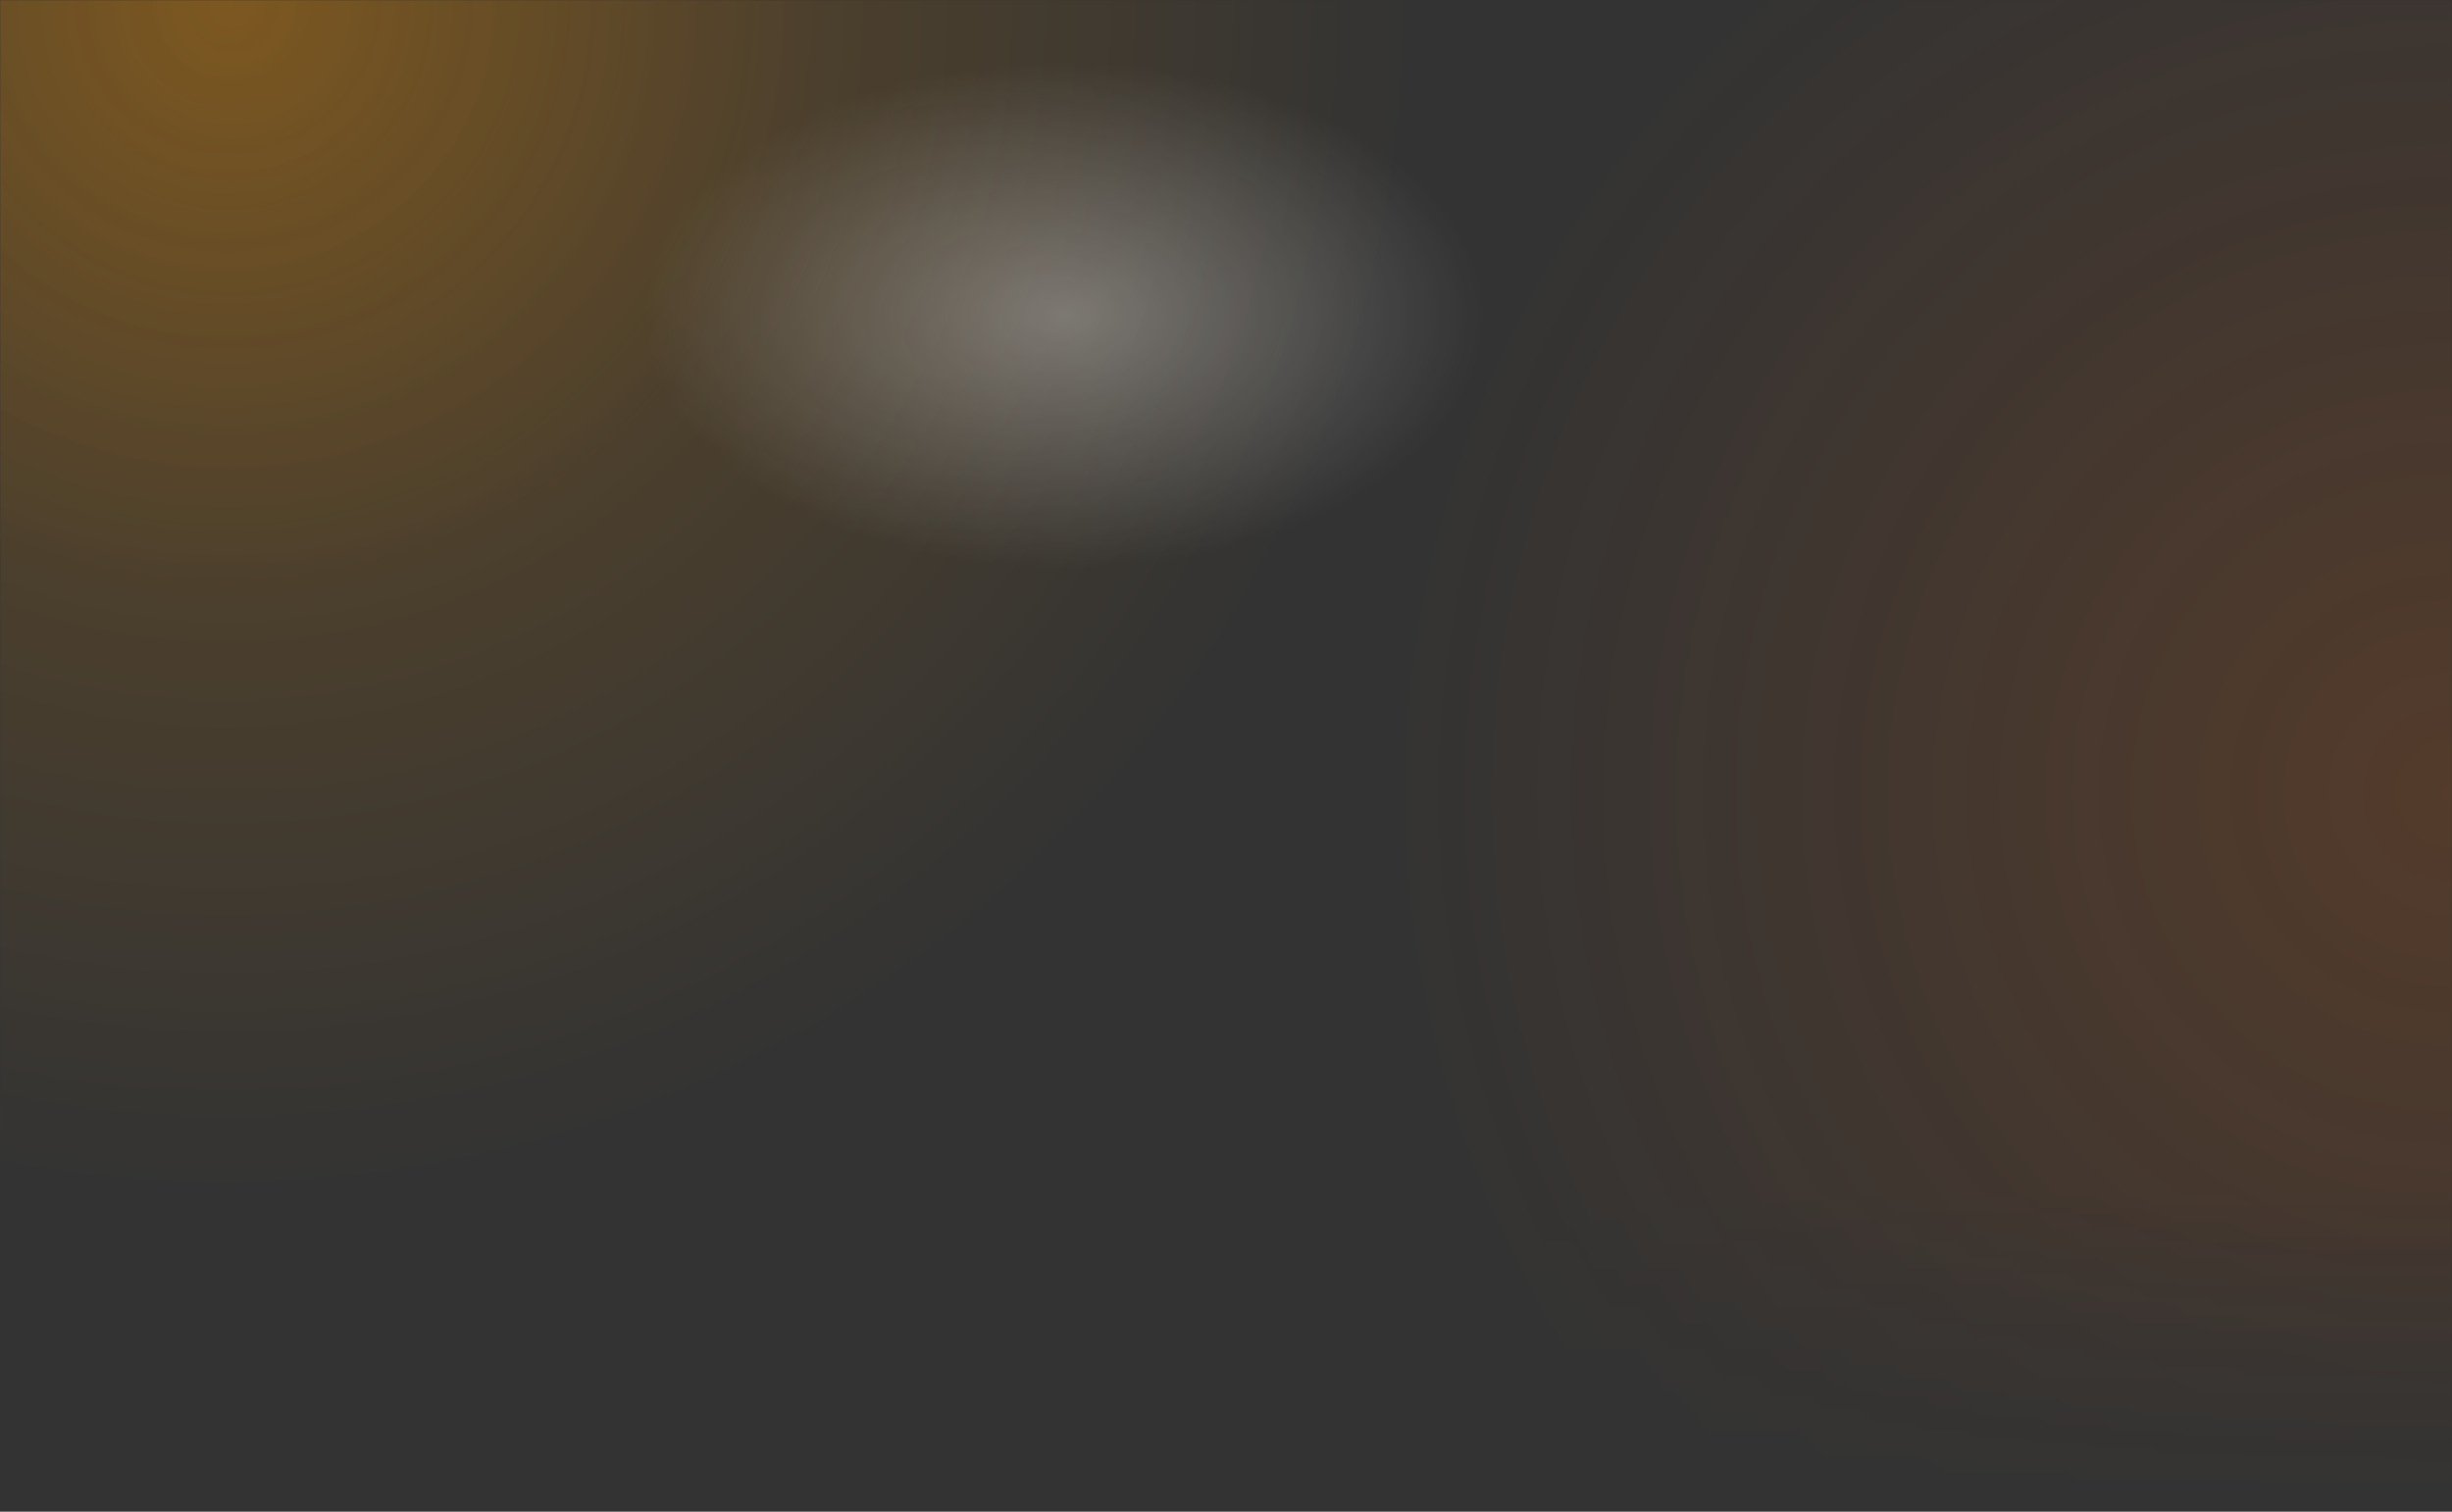 <svg width="1440" height="888" viewBox="0 0 1440 888" fill="none" xmlns="http://www.w3.org/2000/svg">
<rect x="0" y="0" width="1440" height="888" fill="#333333" stroke="none"/>
<mask id="mask0_201_45345" style="mask-type:alpha" maskUnits="userSpaceOnUse" x="0" y="0" width="1440" height="888">
<path d="M0 0H1440V888H0V0Z" fill="url(#paint0_linear_201_45345)"/>
</mask>
<g mask="url(#mask0_201_45345)">
<path d="M0 0H1440V888H0V0Z" fill="url(#paint1_radial_201_45345)" fill-opacity="0.16"/>
<path d="M0 0H1440V888H0V0Z" fill="url(#paint2_radial_201_45345)" fill-opacity="0.24"/>
<path d="M0 0H1440V888H0V0Z" fill="url(#paint3_radial_201_45345)" fill-opacity="0.16"/>
<path d="M0 0H1440V888H0V0Z" fill="url(#paint4_radial_201_45345)" fill-opacity="0.32"/>
</g>
<defs>
<linearGradient id="paint0_linear_201_45345" x1="720" y1="0" x2="720" y2="888" gradientUnits="userSpaceOnUse">
<stop offset="0.786" stop-color="white"/>
<stop offset="1" stop-color="white" stop-opacity="0"/>
</linearGradient>
<radialGradient id="paint1_radial_201_45345" cx="0" cy="0" r="1" gradientUnits="userSpaceOnUse" gradientTransform="translate(1440 464.686) rotate(-148.698) scale(633.165 635.828)">
<stop stop-color="#FF6600"/>
<stop offset="1" stop-color="#FF6600" stop-opacity="0"/>
</radialGradient>
<radialGradient id="paint2_radial_201_45345" cx="0" cy="0" r="1" gradientUnits="userSpaceOnUse" gradientTransform="translate(135) rotate(31.588) scale(700.256 703.144)">
<stop stop-color="#FF9900"/>
<stop offset="1" stop-color="#FF9900" stop-opacity="0"/>
</radialGradient>
<radialGradient id="paint3_radial_201_45345" cx="0" cy="0" r="1" gradientUnits="userSpaceOnUse" gradientTransform="translate(135) rotate(45) scale(343.654 345.071)">
<stop stop-color="#FF9900"/>
<stop offset="1" stop-color="#FF9900" stop-opacity="0"/>
</radialGradient>
<radialGradient id="paint4_radial_201_45345" cx="0" cy="0" r="1" gradientUnits="userSpaceOnUse" gradientTransform="translate(624.937 185.596) rotate(90) scale(148.42 247.205)">
<stop stop-color="white"/>
<stop offset="1" stop-color="white" stop-opacity="0"/>
</radialGradient>
</defs>
</svg>
